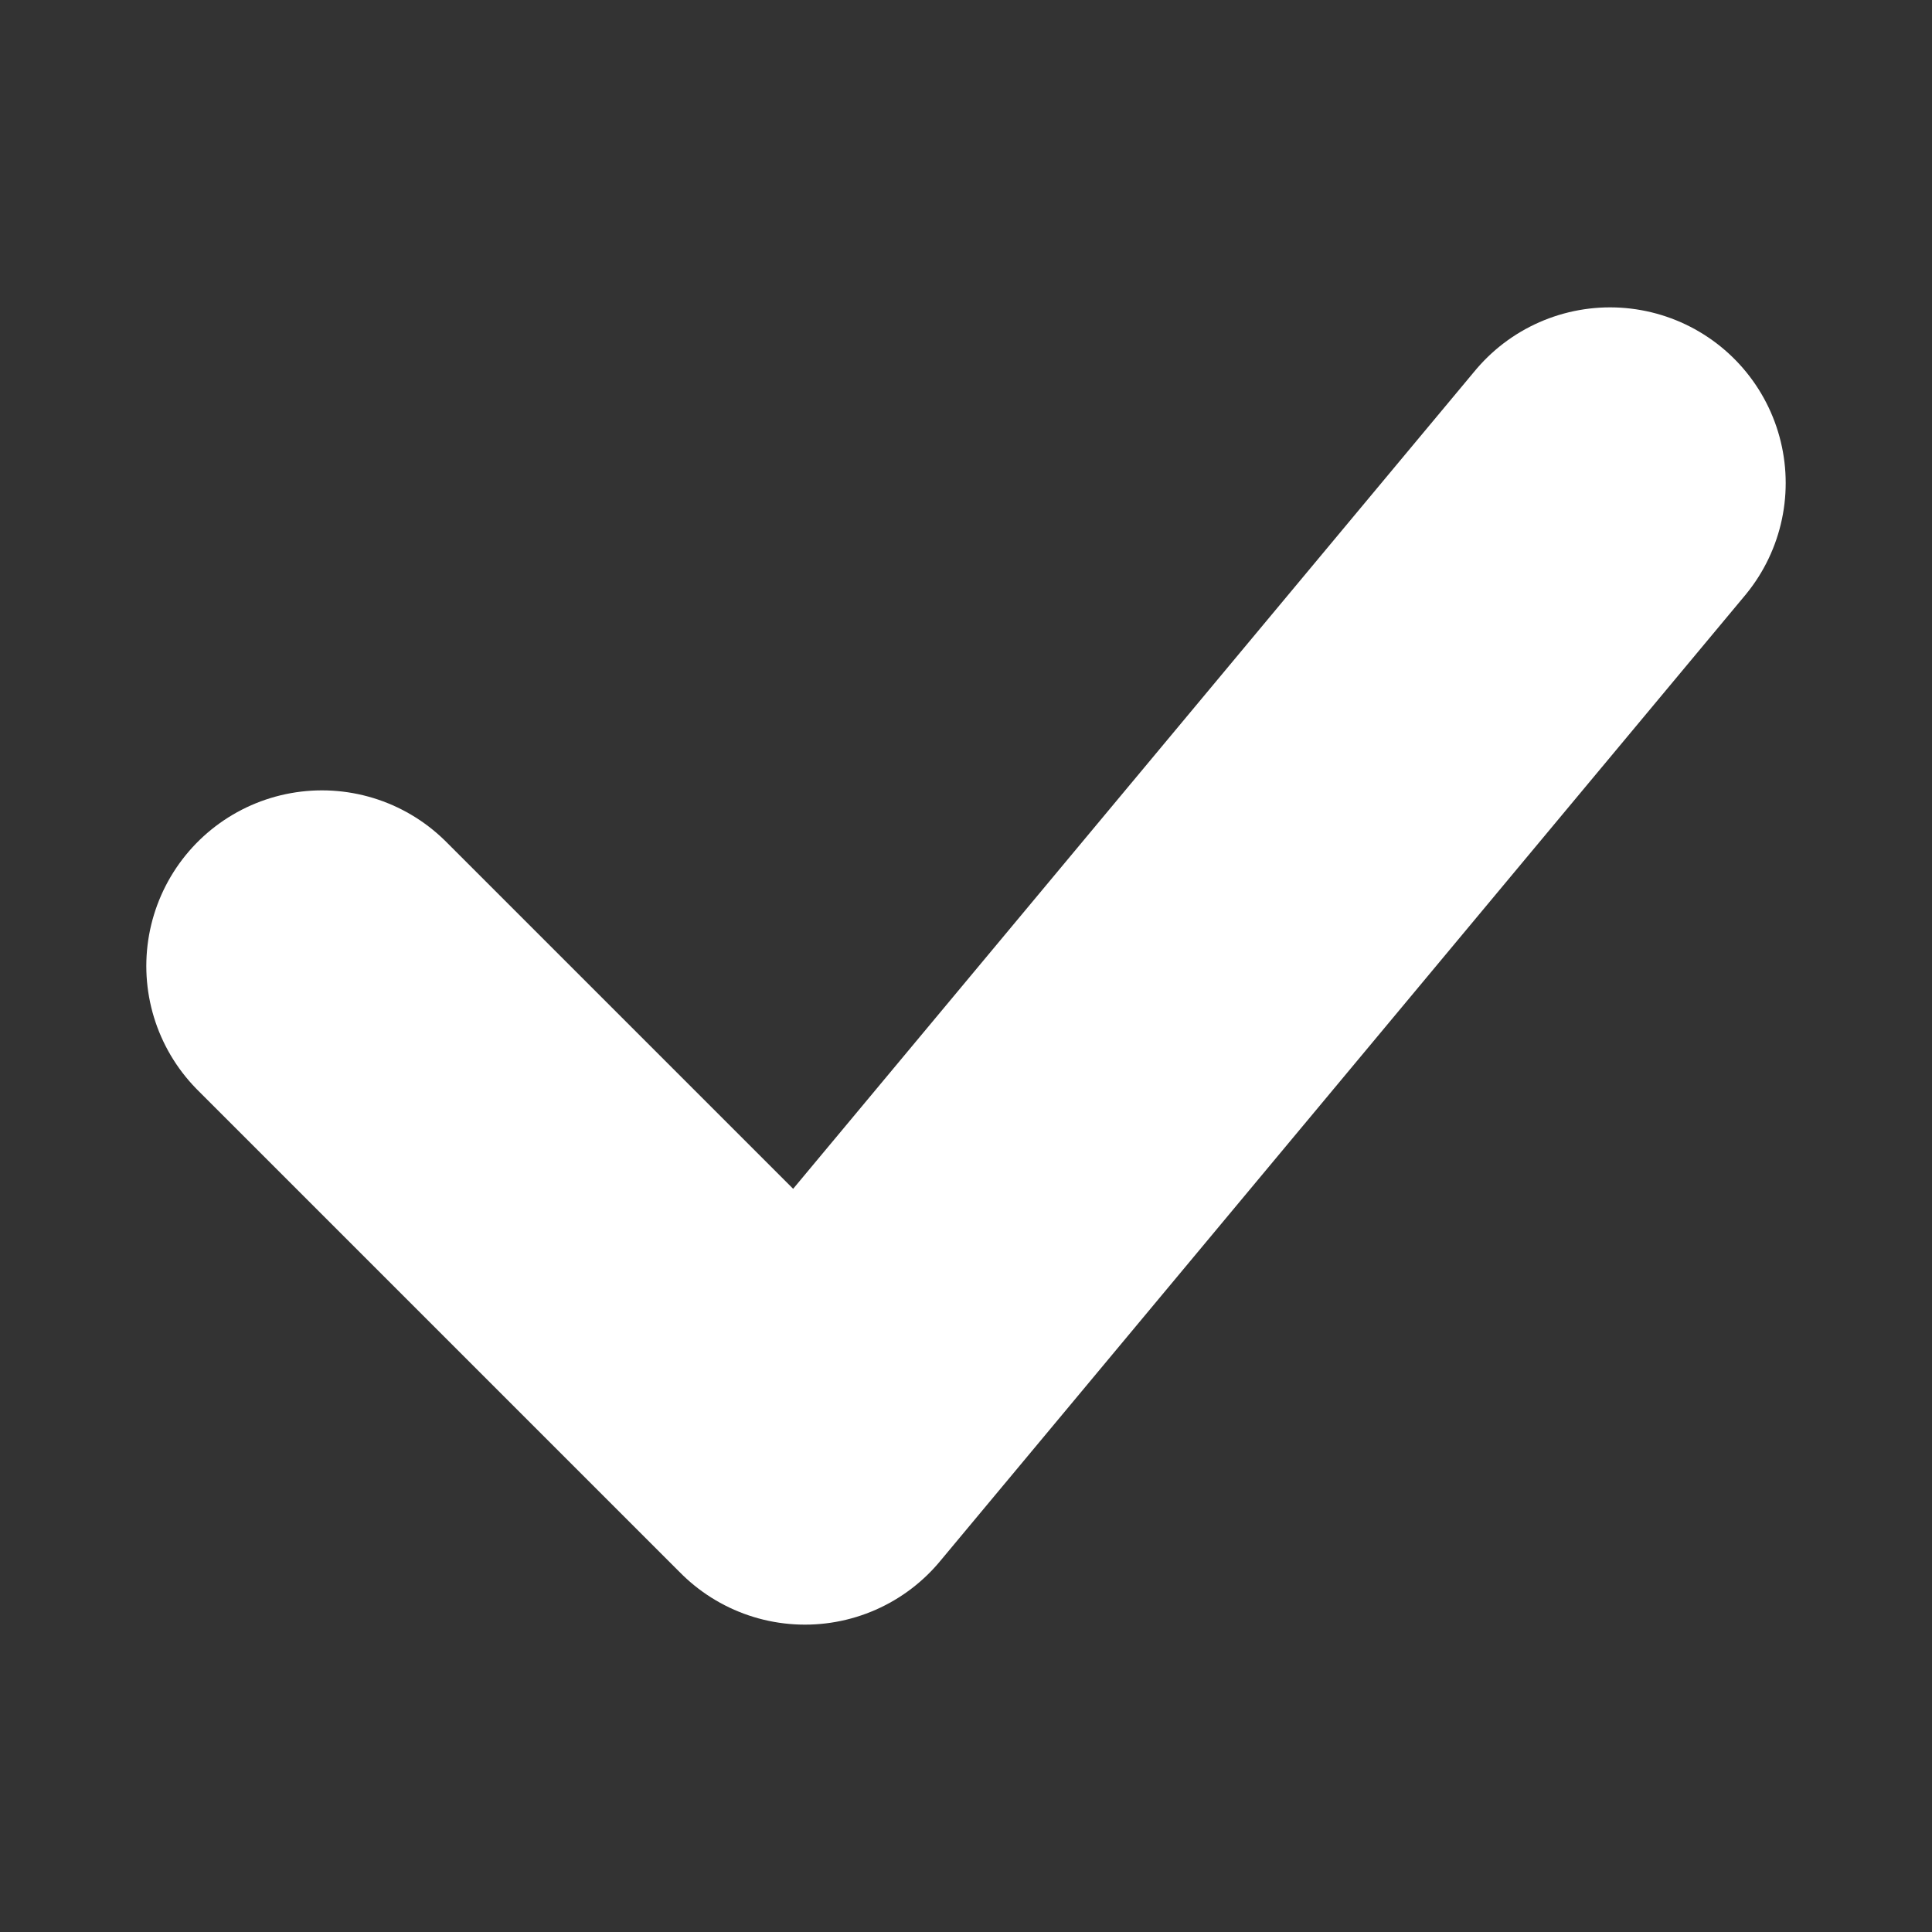 <svg width="11" height="11" fill="none" xmlns="http://www.w3.org/2000/svg"><rect width="100%" height="100%" fill="#333333" stroke="none"/><path d="M1.833 5.5l2.75 2.75 4.584-5.5" stroke="#fff" stroke-width="2" stroke-linecap="round" stroke-linejoin="round"/></svg>